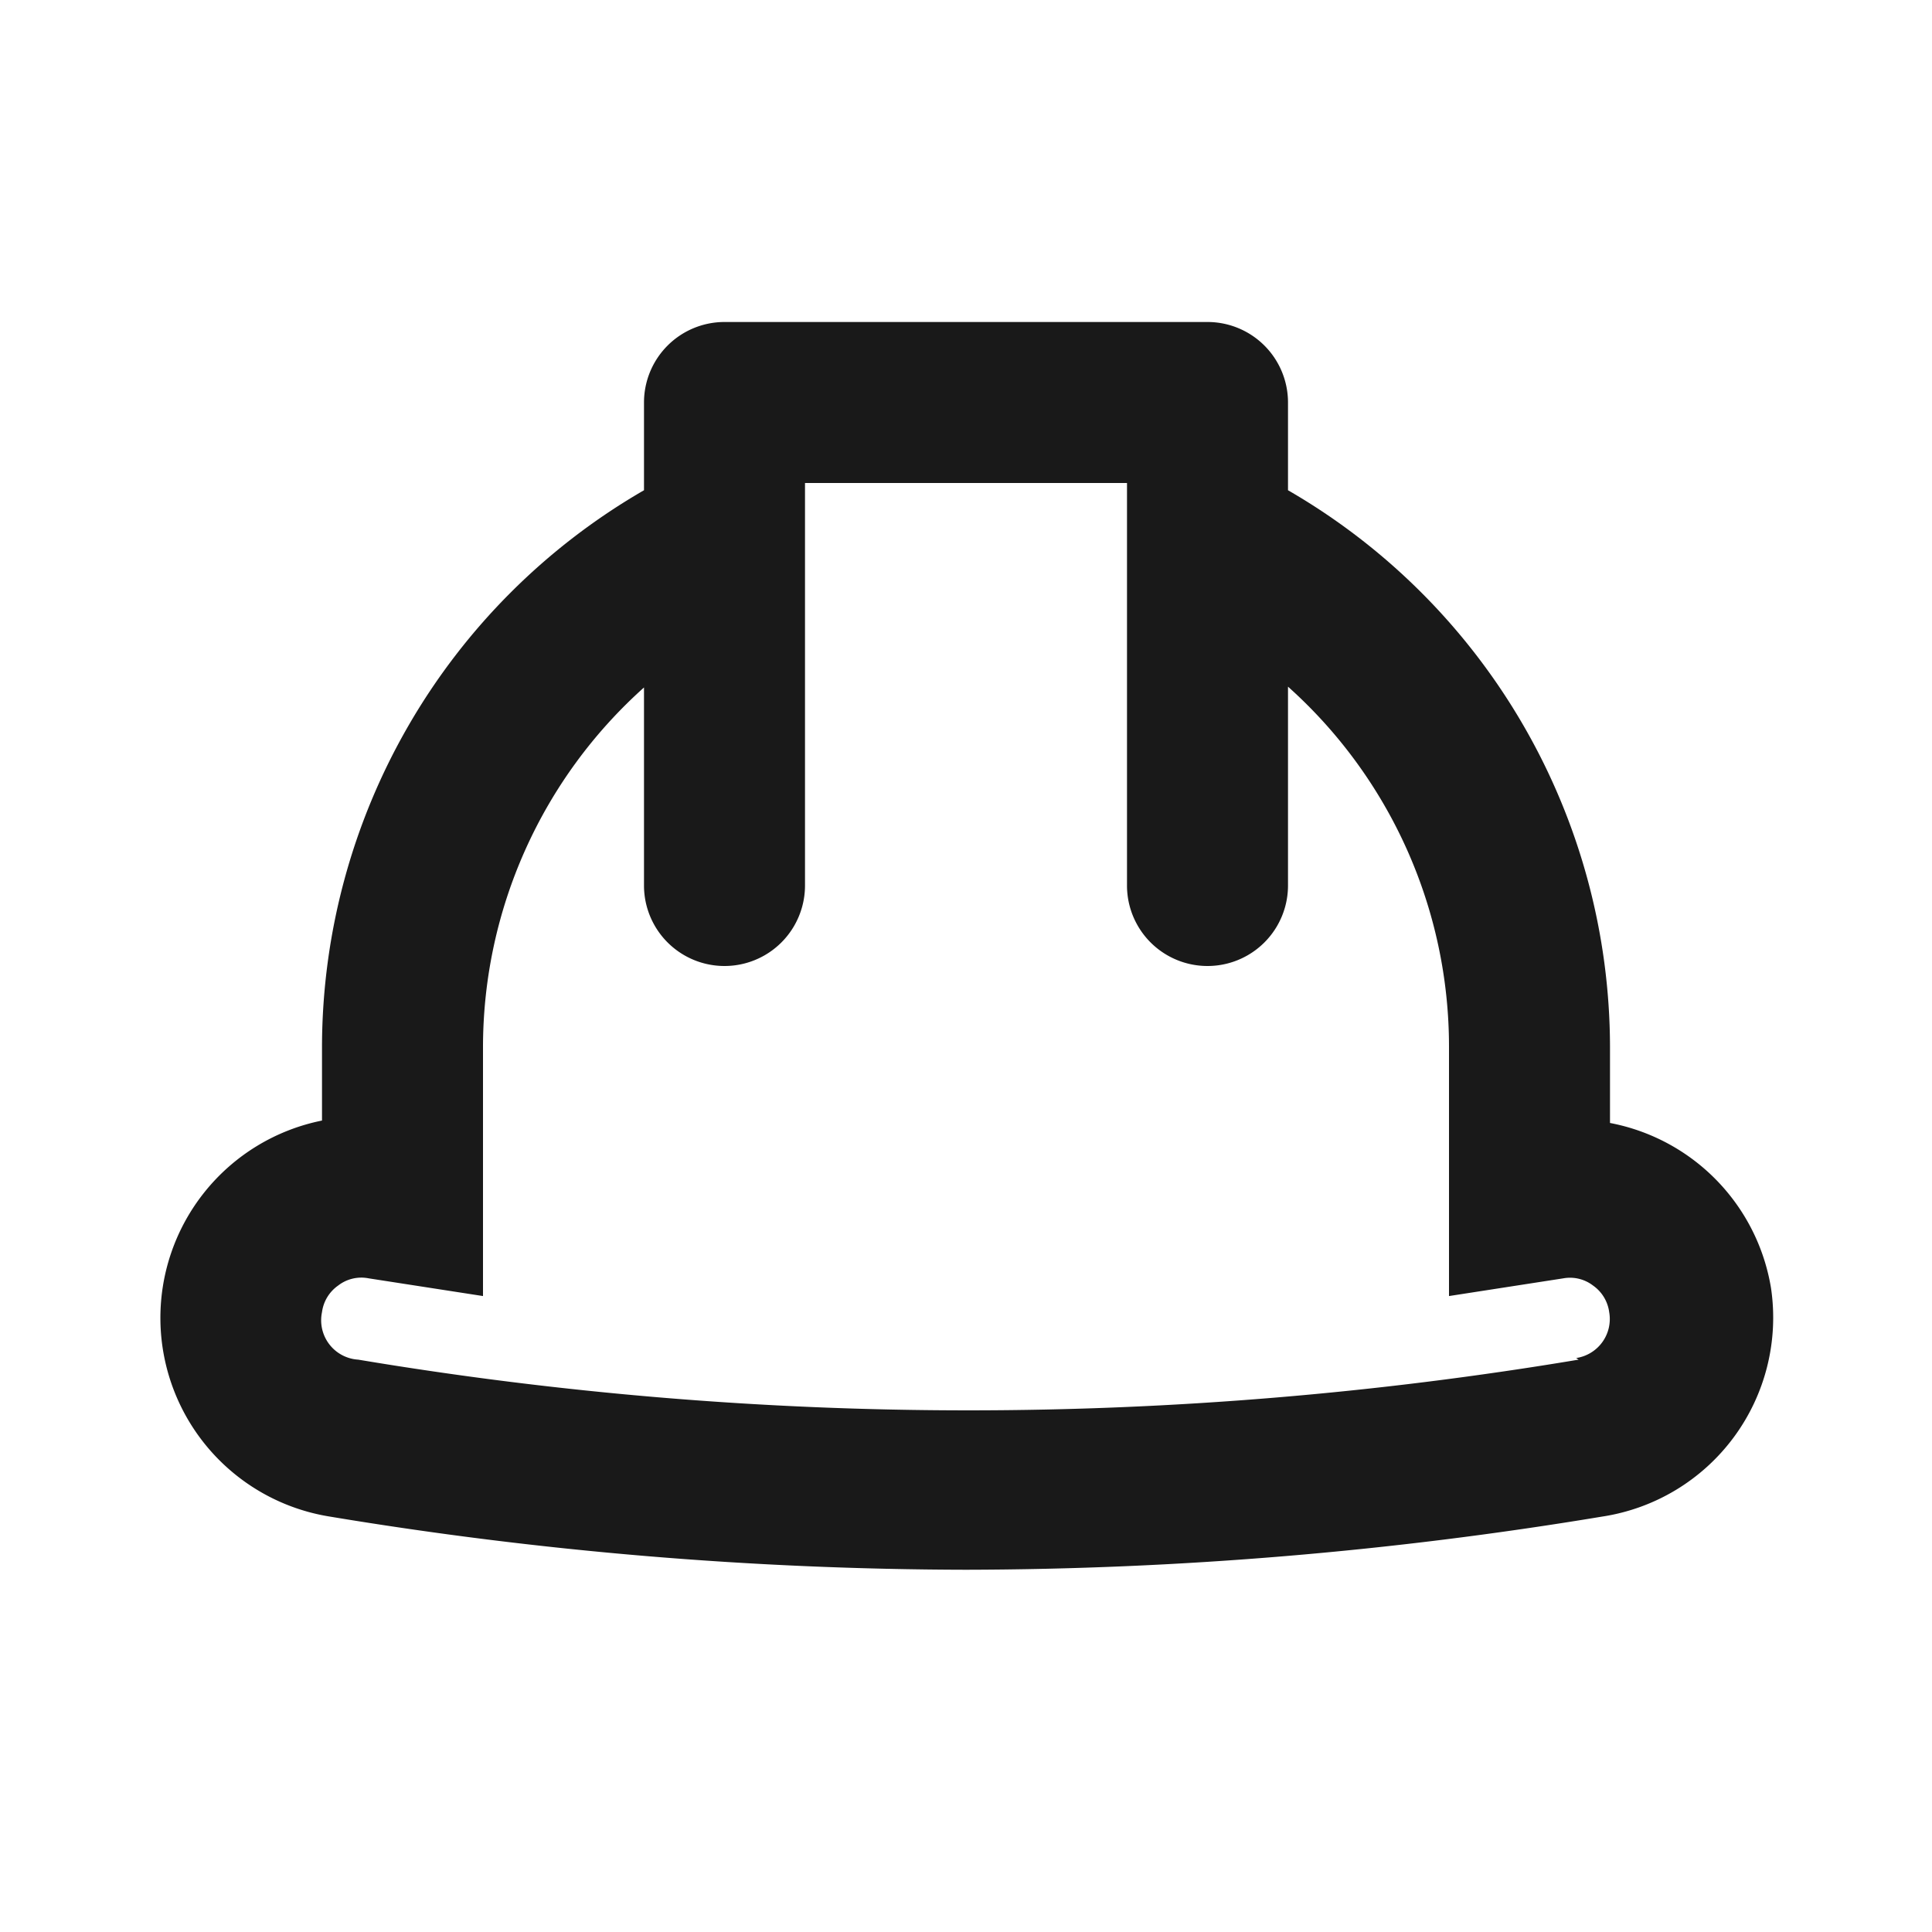 <svg xmlns="http://www.w3.org/2000/svg" viewBox="0 0 24 24"><defs><style>.cls-1{fill:none;}.cls-2{fill:#191919;}</style></defs><title>Service_PurchaseHelp_HomeDIY_24px</title><g id="Square"><rect class="cls-1" width="24" height="24"/></g><g id="Calque_5" data-name="Calque 5"><path class="cls-2" d="M22,16a2.5,2.5,0,0,0-2-2.05V13a8,8,0,0,0-4-6.91V5a1,1,0,0,0-1-1H9A1,1,0,0,0,8,5V6.09A8,8,0,0,0,4,13v.92a2.5,2.5,0,0,0,.1,4.92,48.77,48.77,0,0,0,7.9.66,48.77,48.77,0,0,0,7.9-.66A2.5,2.5,0,0,0,22,16Zm-2.39.89a45.92,45.92,0,0,1-15.16,0A.49.49,0,0,1,4,16.3a.48.48,0,0,1,.2-.33.47.47,0,0,1,.38-.09L6,16.1V13A6,6,0,0,1,8,8.54V11a1,1,0,0,0,2,0V6h4v5a1,1,0,0,0,2,0V8.53A6,6,0,0,1,18,13v3.1l1.42-.22a.47.47,0,0,1,.37.09.48.48,0,0,1,.2.33A.49.49,0,0,1,19.58,16.87Z"/></g></svg>
